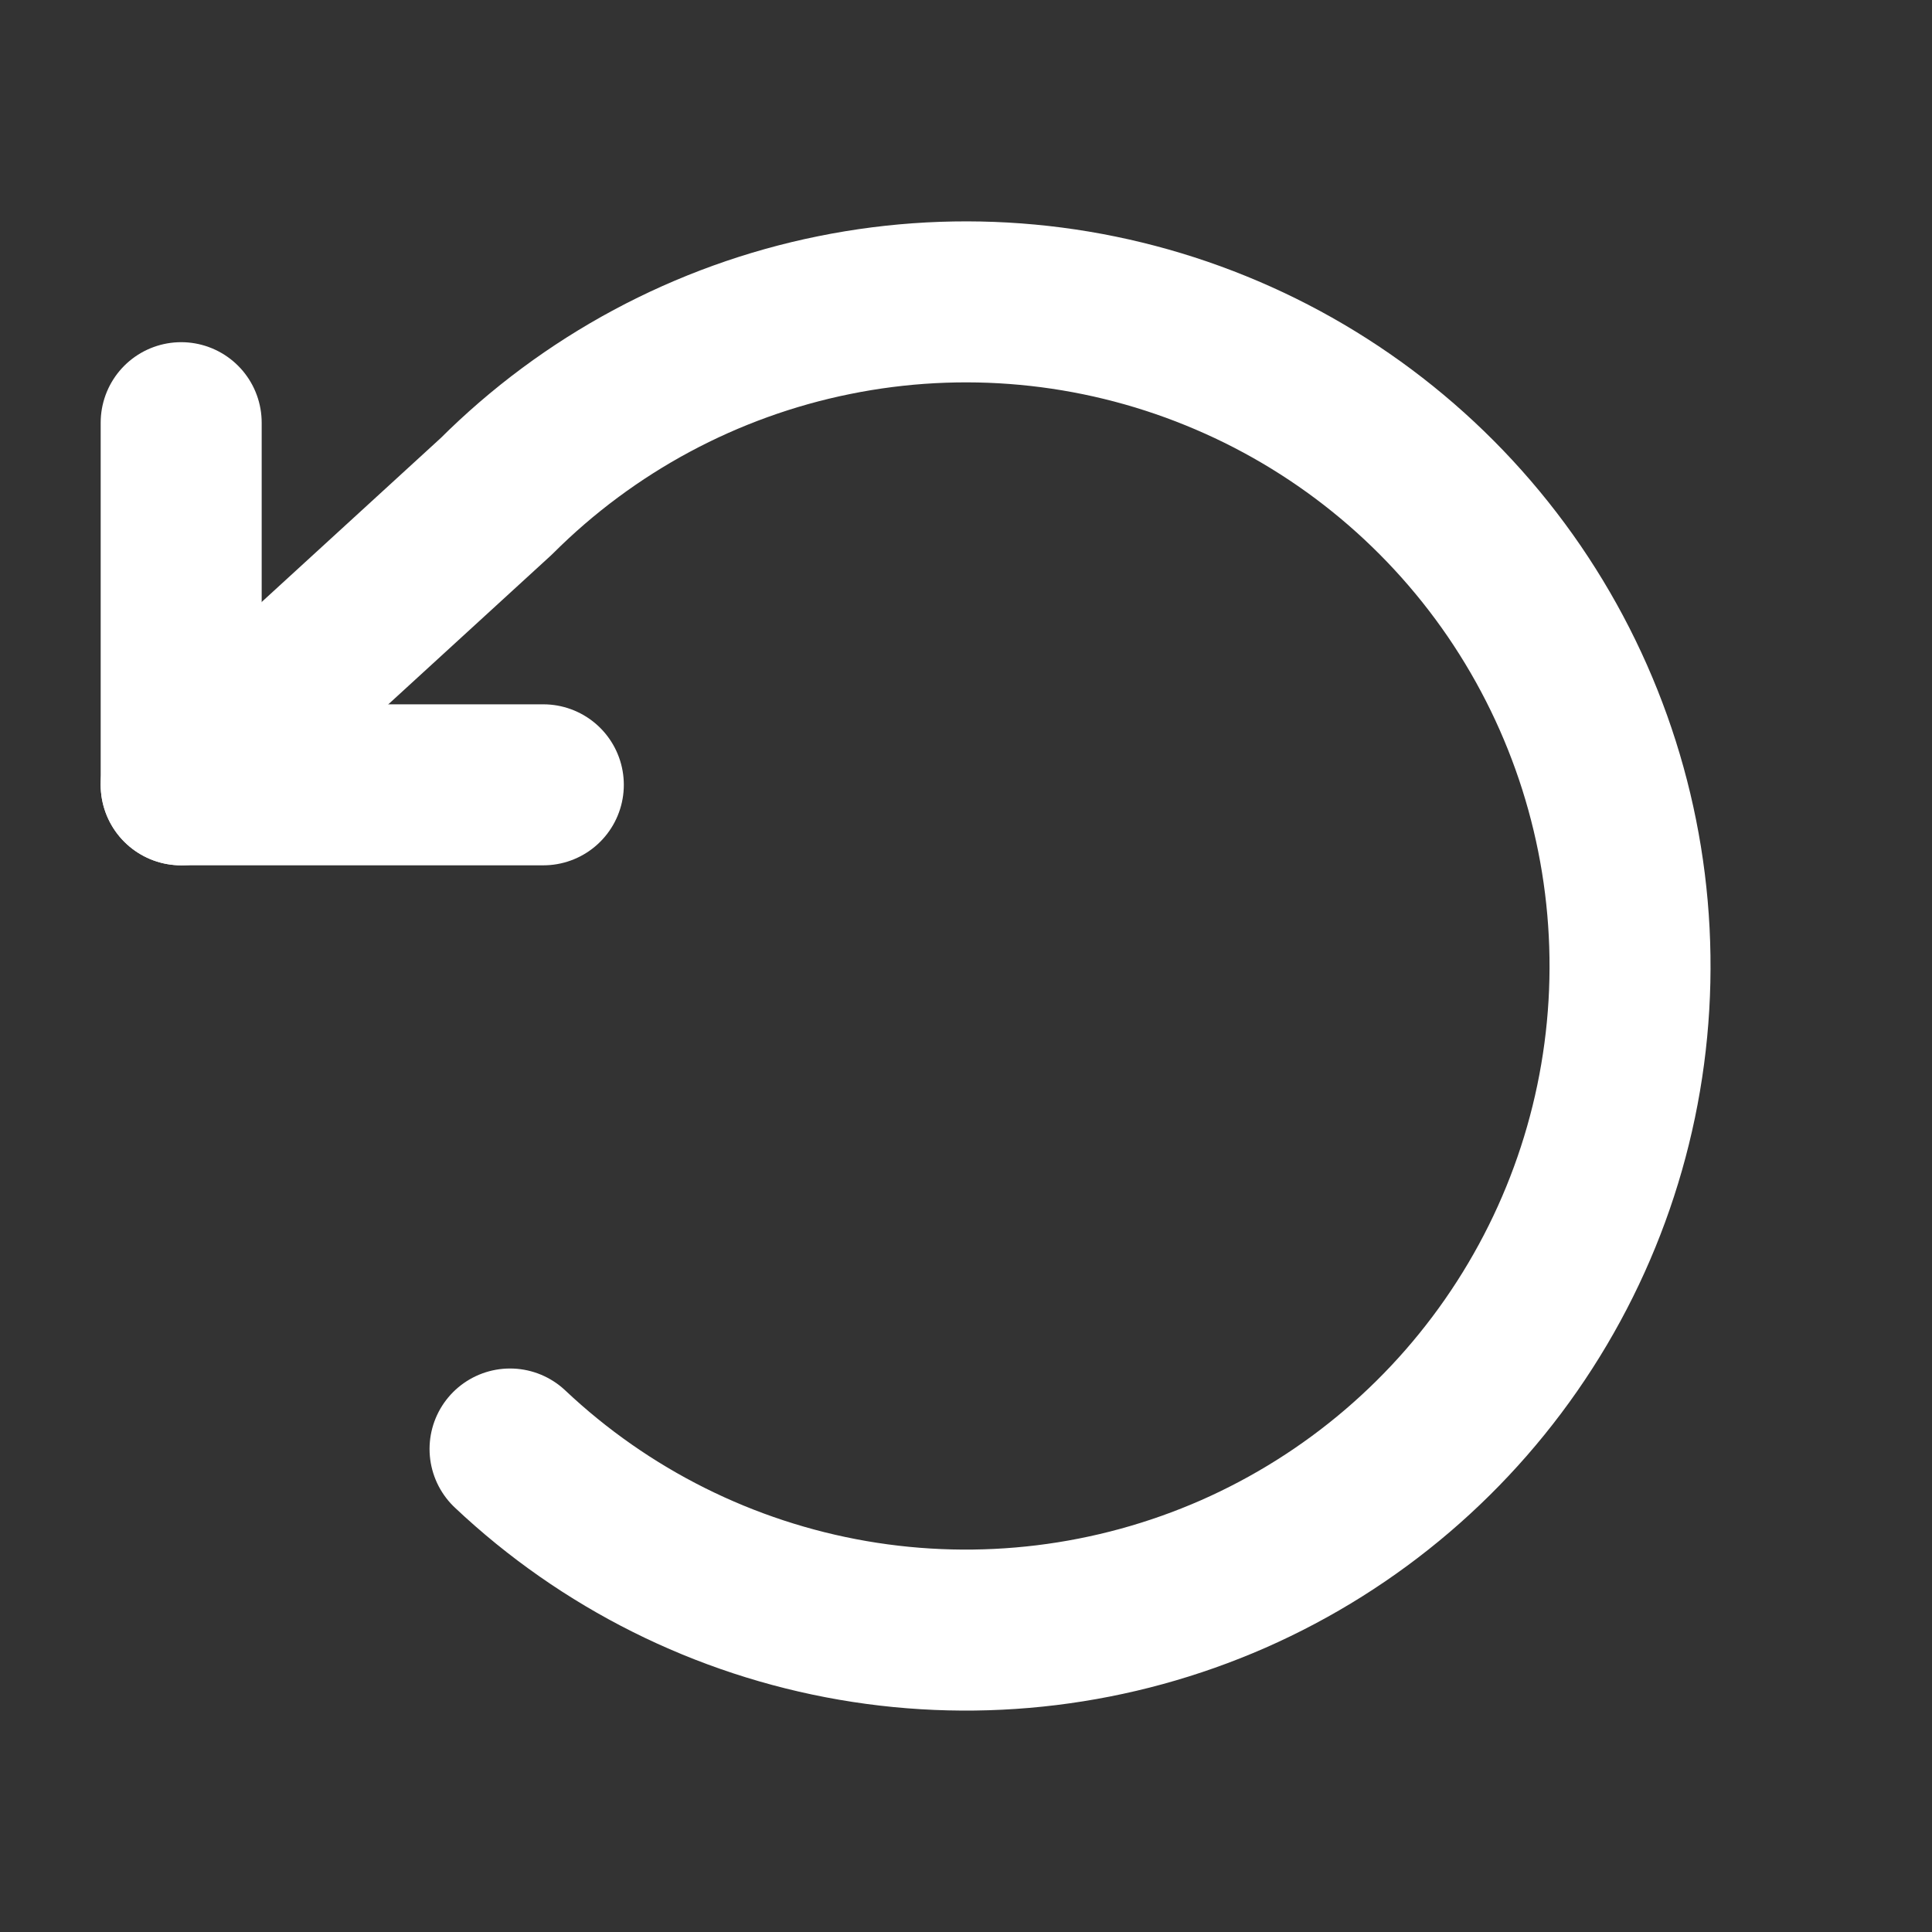 <svg width="18" height="18" viewBox="0 0 18 18" fill="none" xmlns="http://www.w3.org/2000/svg">
<rect x="0" y="0" width="18" height="18" fill="#333333" stroke="none"/>
<g clip-path="url(#clip0_1372_1821)">
<path d="M1.688 3.938V7.312H5.062" stroke="white" stroke-width="1.5" stroke-linecap="round" stroke-linejoin="round"/>
<path d="M4.752 13.5C5.637 14.335 6.748 14.89 7.946 15.097C9.144 15.304 10.377 15.153 11.491 14.664C12.604 14.174 13.548 13.367 14.205 12.344C14.863 11.321 15.204 10.127 15.186 8.911C15.169 7.695 14.793 6.511 14.107 5.507C13.42 4.503 12.453 3.724 11.326 3.267C10.199 2.809 8.963 2.694 7.771 2.936C6.579 3.177 5.484 3.765 4.624 4.624L1.688 7.312" stroke="white" stroke-width="1.5" stroke-linecap="round" stroke-linejoin="round"/>
</g>
<defs>
<clipPath id="clip0_1372_1821">
<rect width="18" height="18" fill="white"/>
</clipPath>
</defs>
</svg>
